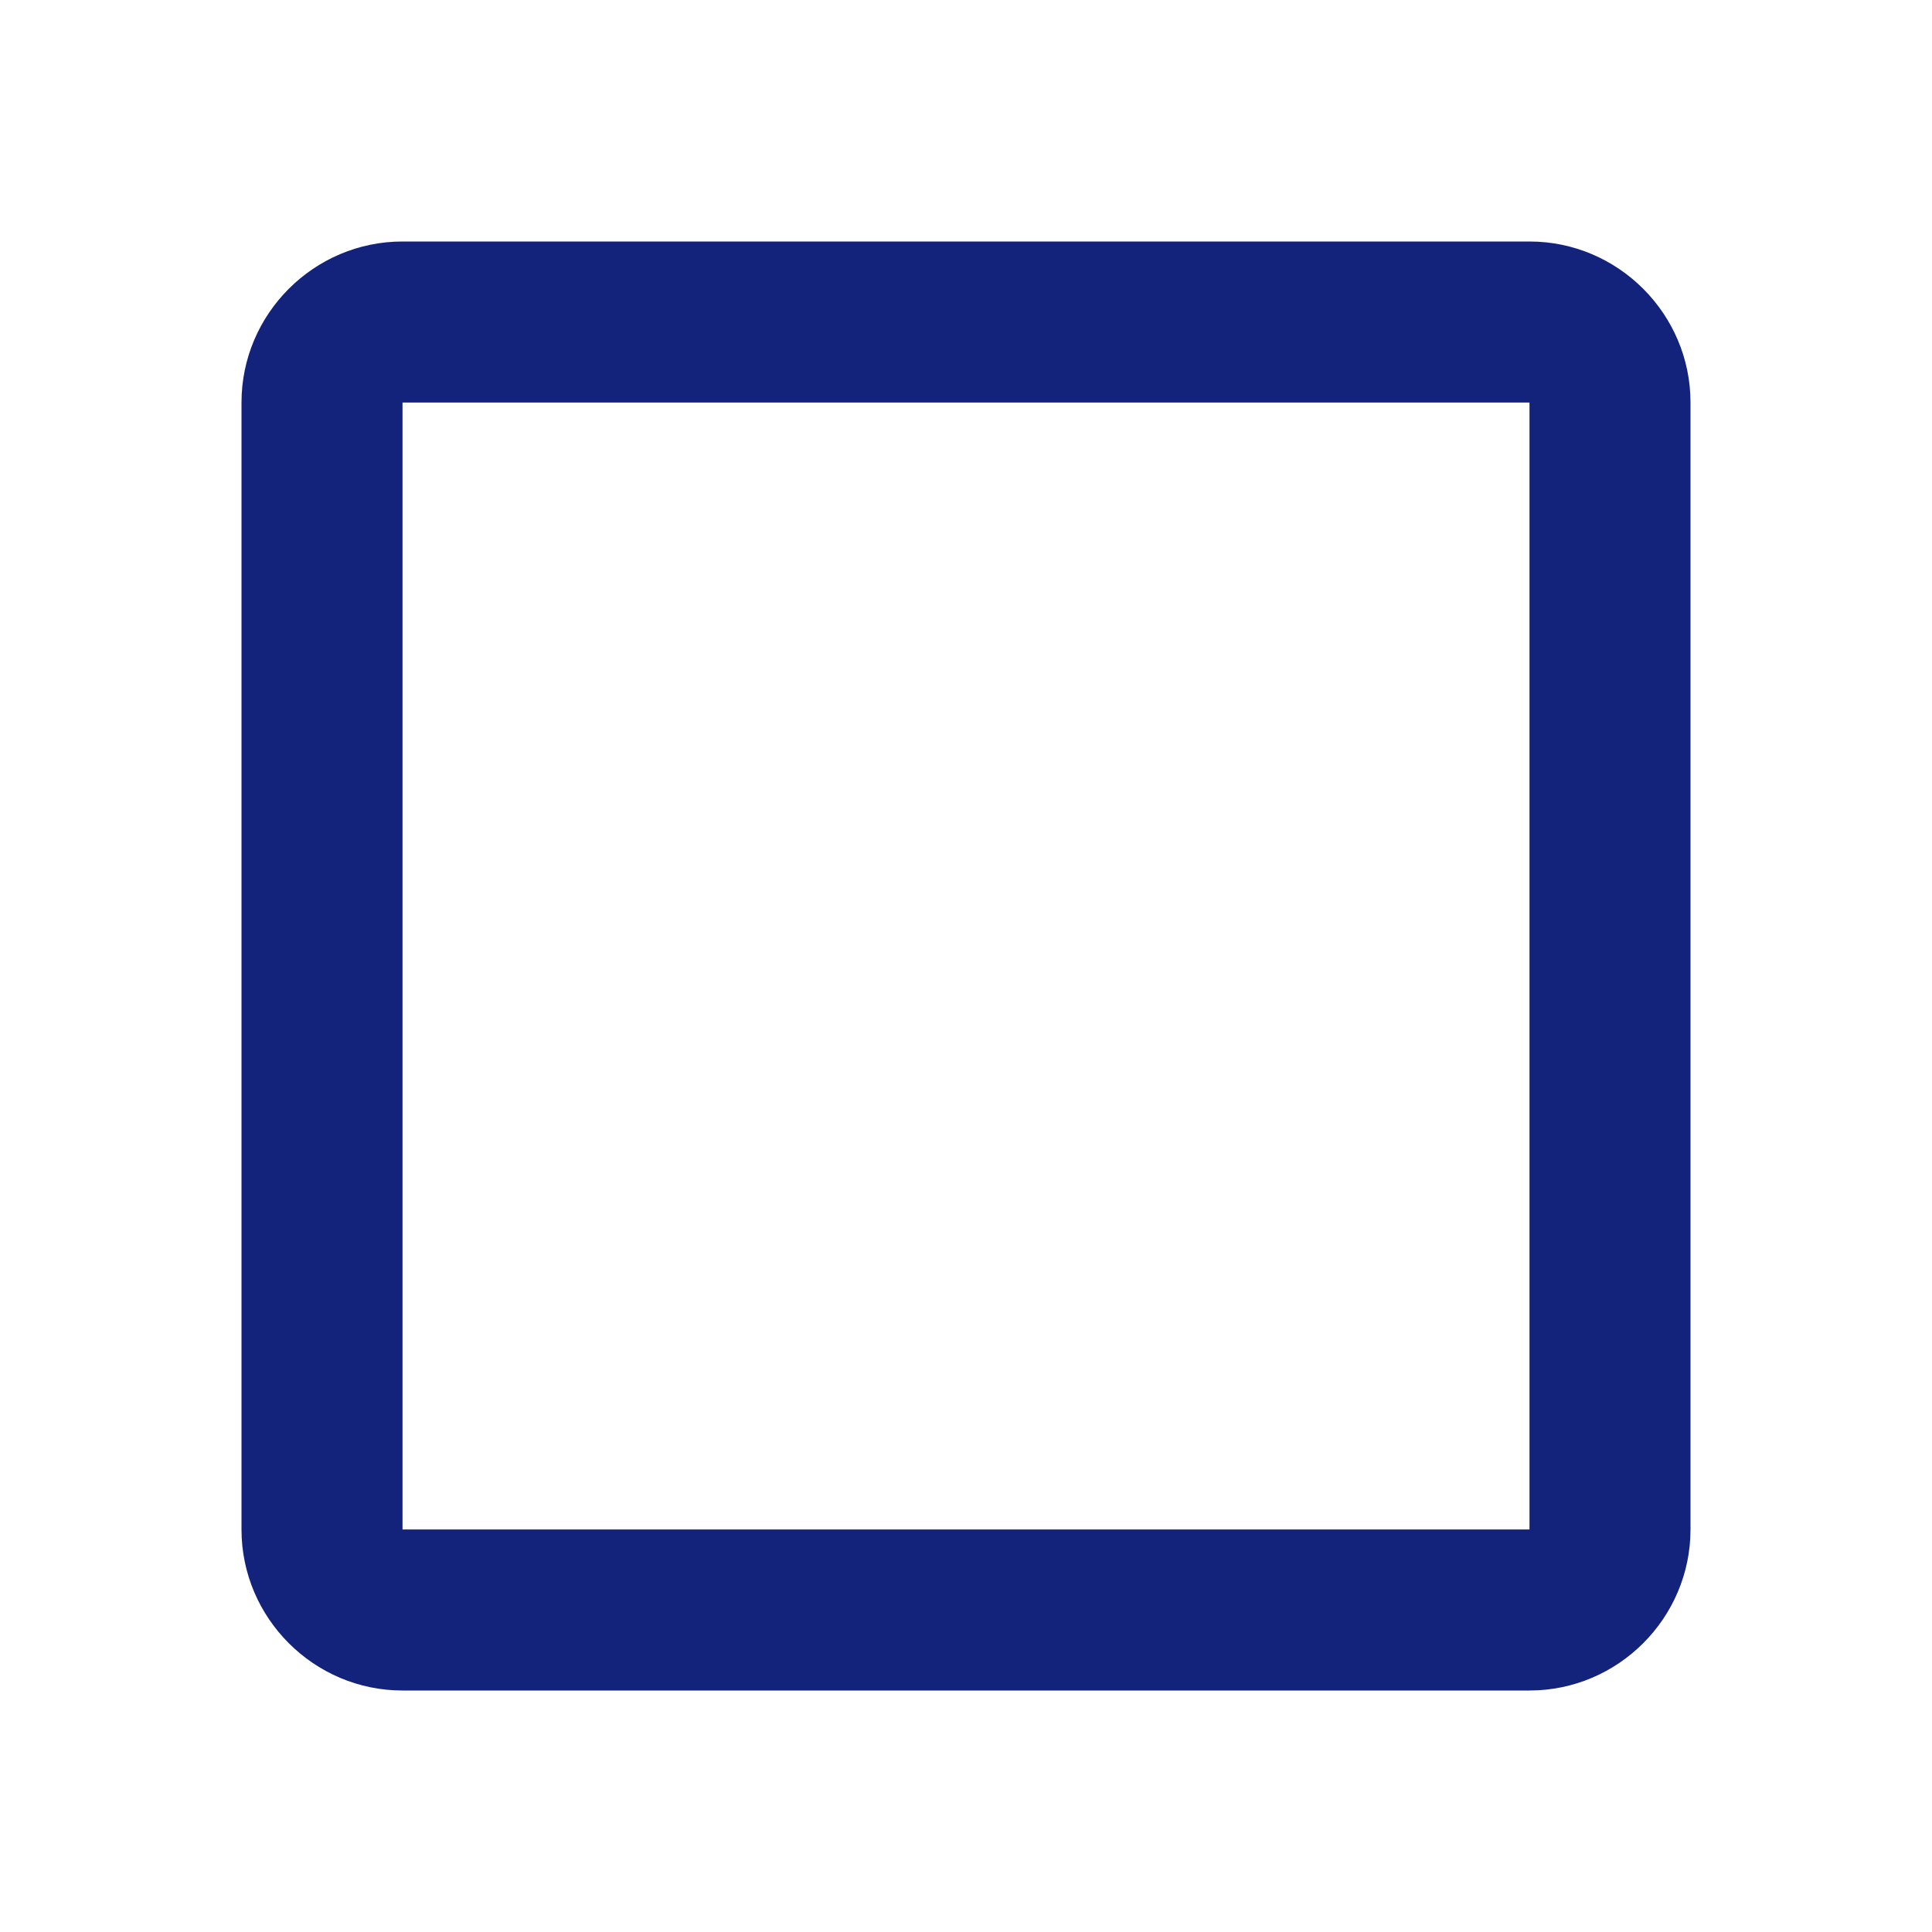 <?xml version="1.0" standalone="no"?><!DOCTYPE svg PUBLIC "-//W3C//DTD SVG 1.1//EN" "http://www.w3.org/Graphics/SVG/1.1/DTD/svg11.dtd"><svg t="1526964910937" class="icon" style="" viewBox="0 0 1024 1024" version="1.1" xmlns="http://www.w3.org/2000/svg" p-id="8597" xmlns:xlink="http://www.w3.org/1999/xlink" width="32" height="32"><defs><style type="text/css"></style></defs><path d="M810.666 213.334l0 597.332L213.334 810.666 213.334 213.334 810.666 213.334M810.666 128 213.334 128C166.396 128 128 166.396 128 213.334l0 597.332C128 857.604 166.396 896 213.334 896l597.332 0C857.604 896 896 857.604 896 810.666L896 213.334C896 166.396 857.604 128 810.666 128L810.666 128z" p-id="8598" fill="#13227a"></path></svg>